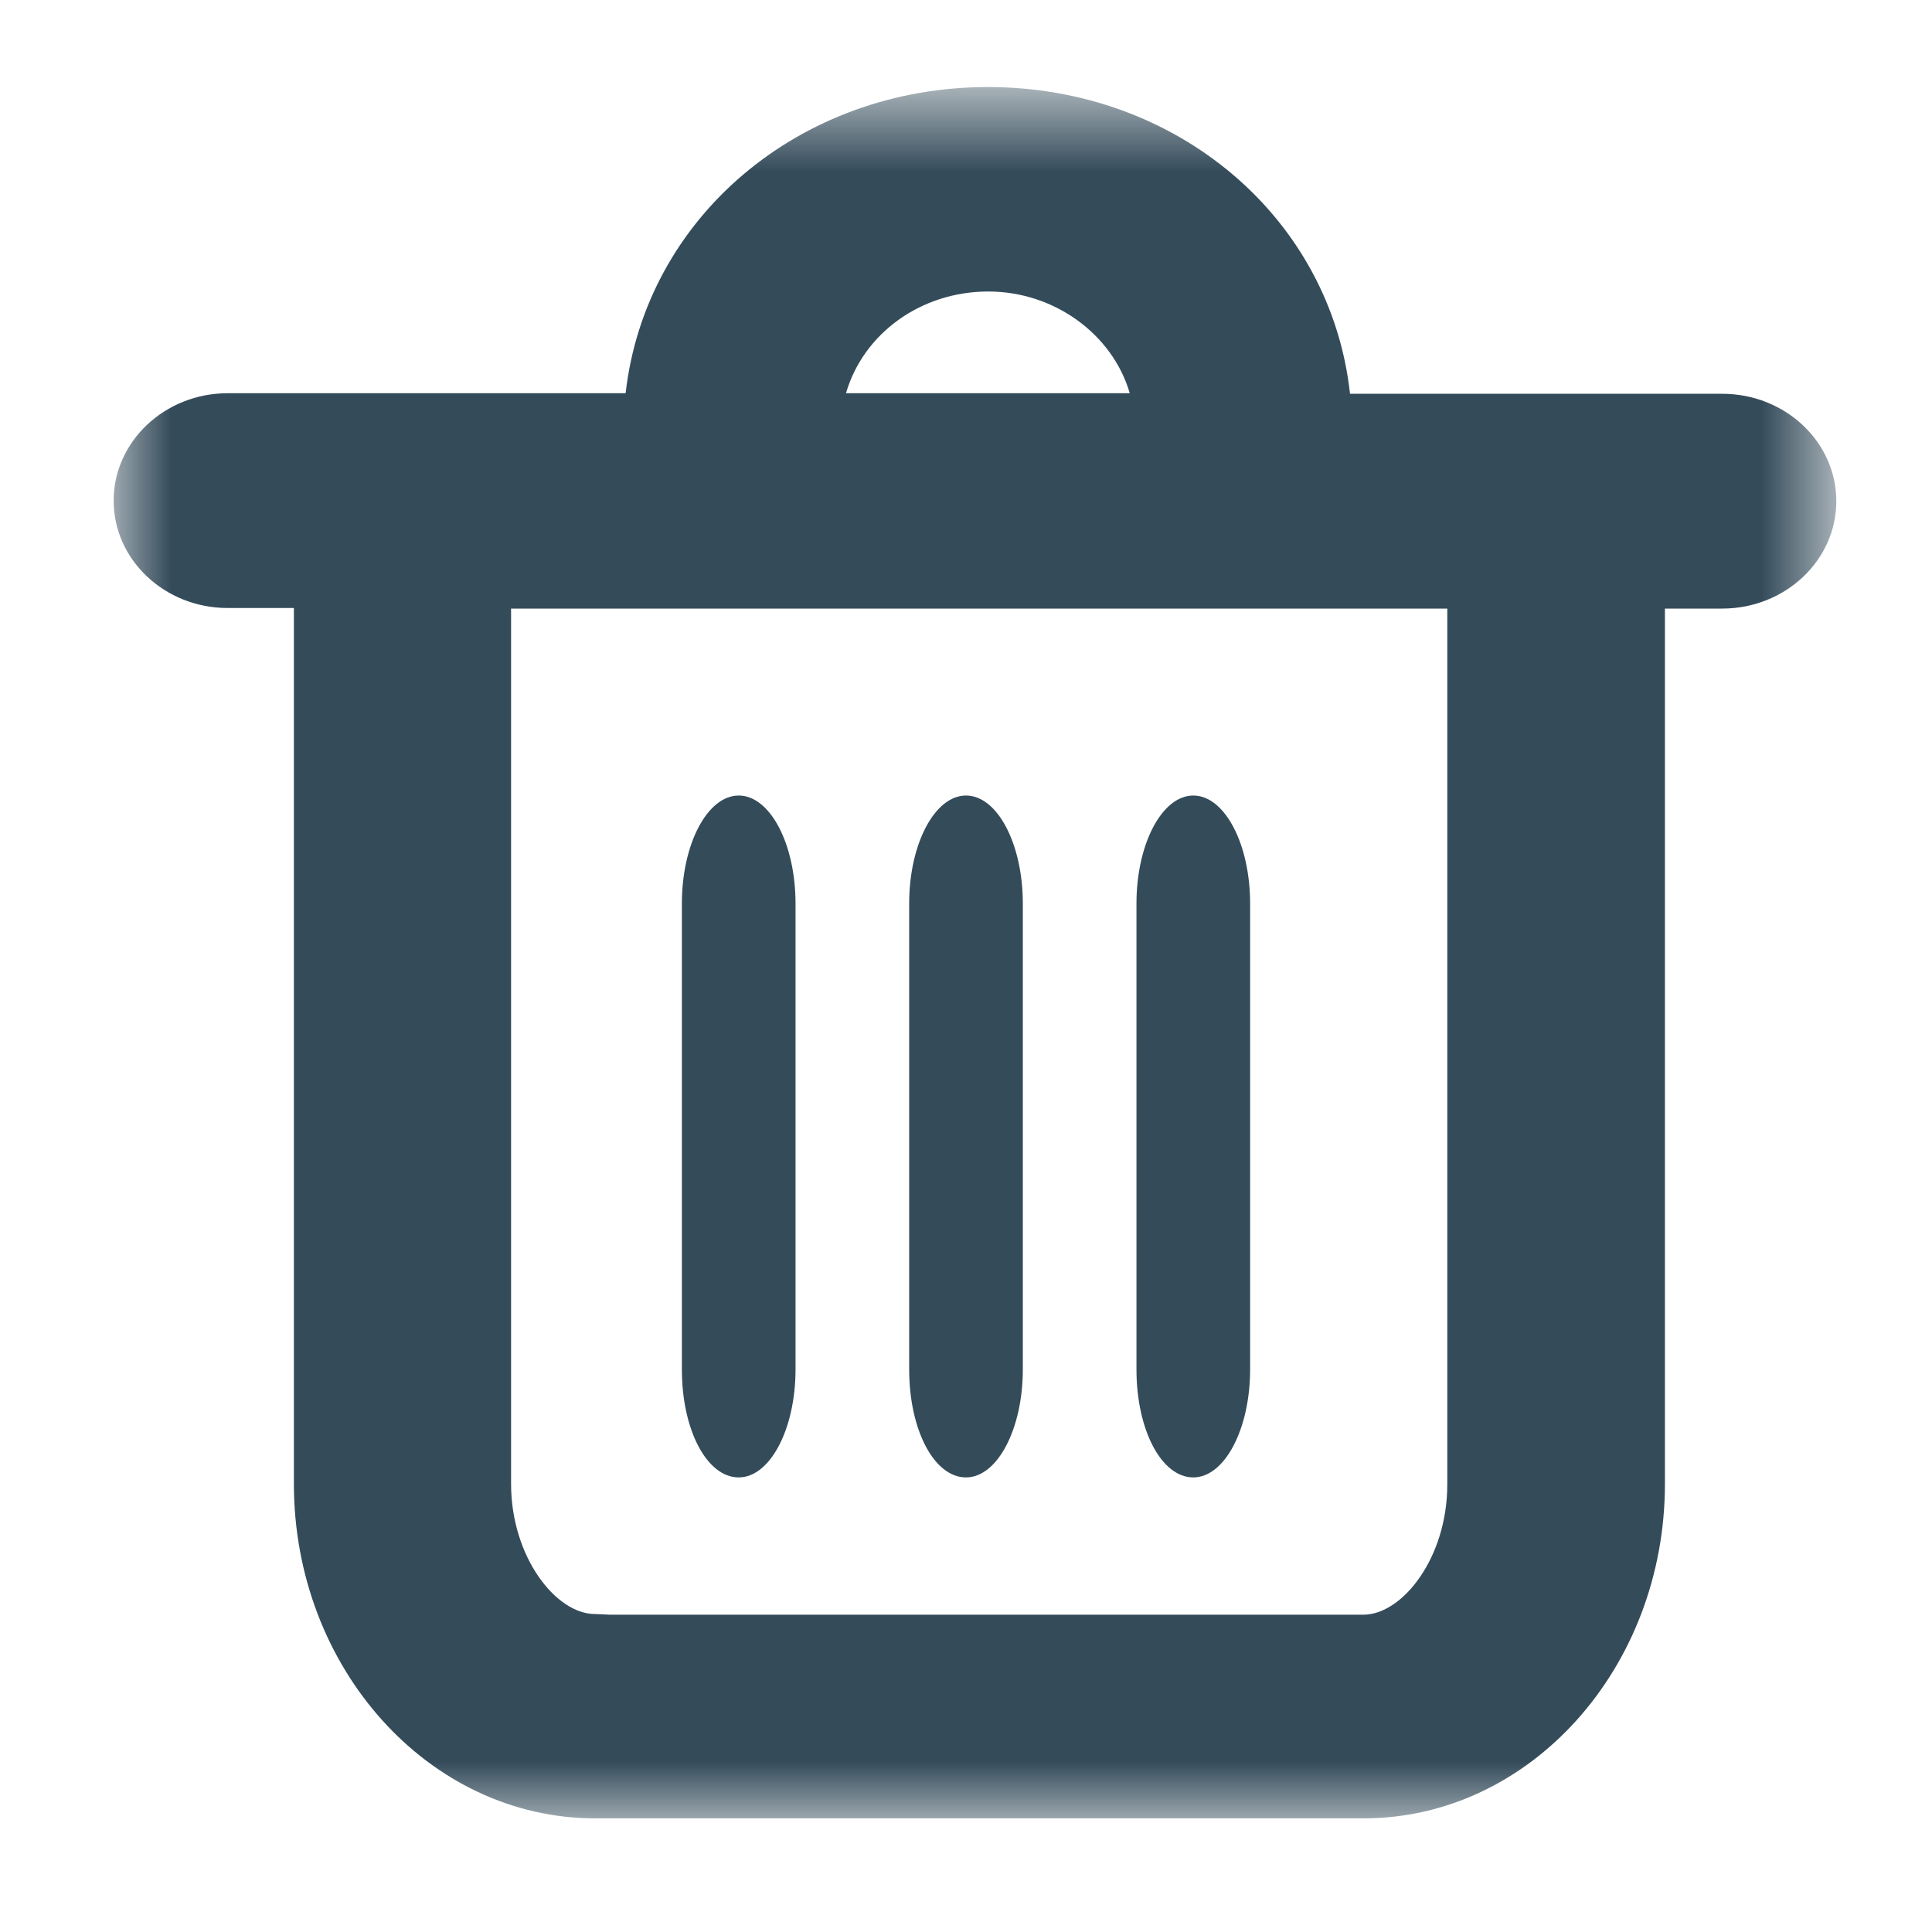 <?xml version="1.0" encoding="UTF-8"?>
<svg width="17px" height="17px" viewBox="0 0 17 17" version="1.1" xmlns="http://www.w3.org/2000/svg" xmlns:xlink="http://www.w3.org/1999/xlink">
    <!-- Generator: Sketch 52.2 (67145) - http://www.bohemiancoding.com/sketch -->
    <title>删除</title>
    <desc>Created with Sketch.</desc>
    <defs>
        <polygon id="path-1" points="0 0.766 15.158 0.766 15.158 16 0 16"></polygon>
    </defs>
    <g id="切图" stroke="none" stroke-width="1" fill="none" fill-rule="evenodd">
        <g id="删除" transform="translate(1, 0)">
            <g id="分组">
                <mask id="mask-2" fill="white">
                    <use xlink:href="#path-1"></use>
                </mask>
                <g id="Clip-2"></g>
                <path d="M11.735,5.355 L11.735,13.062 C11.735,13.708 11.339,14.208 10.997,14.208 L4.366,14.208 L4.234,14.202 C3.893,14.202 3.497,13.701 3.497,13.056 L3.497,5.355 L11.735,5.355 Z M6.444,3.46 C6.597,2.934 7.103,2.565 7.696,2.565 C8.278,2.565 8.79,2.942 8.941,3.46 L6.444,3.46 Z M14.154,3.465 L10.879,3.465 C10.71,1.919 9.36,0.766 7.693,0.766 C6.032,0.766 4.68,1.917 4.505,3.46 L1.004,3.46 C0.45,3.46 0,3.885 0,4.405 C0,4.927 0.45,5.35 1.004,5.35 L1.586,5.35 L1.586,13.056 C1.586,14.679 2.775,16 4.237,16 L10.999,16 C12.461,16 13.65,14.679 13.65,13.056 L13.65,5.355 L14.154,5.355 C14.708,5.355 15.158,4.931 15.158,4.41 C15.158,3.888 14.708,3.465 14.154,3.465 Z" id="Fill-1" fill="#344B5A" mask="url(#mask-2)"></path>
            </g>
            <path d="M5.5,13 C5.776,13 6,12.574 6,12.05 L6,7.95 C6,7.426 5.776,7 5.5,7 C5.225,7 5,7.426 5,7.95 L5,12.05 C5,12.583 5.22,13 5.5,13" id="Fill-3" fill="#344B5A"></path>
            <path d="M7.5,13 C7.776,13 8,12.574 8,12.05 L8,7.95 C8,7.426 7.776,7 7.5,7 C7.225,7 7,7.426 7,7.95 L7,12.05 C7,12.583 7.22,13 7.5,13" id="Fill-3-Copy" fill="#344B5A"></path>
            <path d="M9.5,13 C9.776,13 10,12.574 10,12.05 L10,7.95 C10,7.426 9.776,7 9.5,7 C9.225,7 9,7.426 9,7.95 L9,12.05 C9,12.583 9.22,13 9.5,13" id="Fill-3-Copy-2" fill="#344B5A"></path>
        </g>
    </g>
</svg>